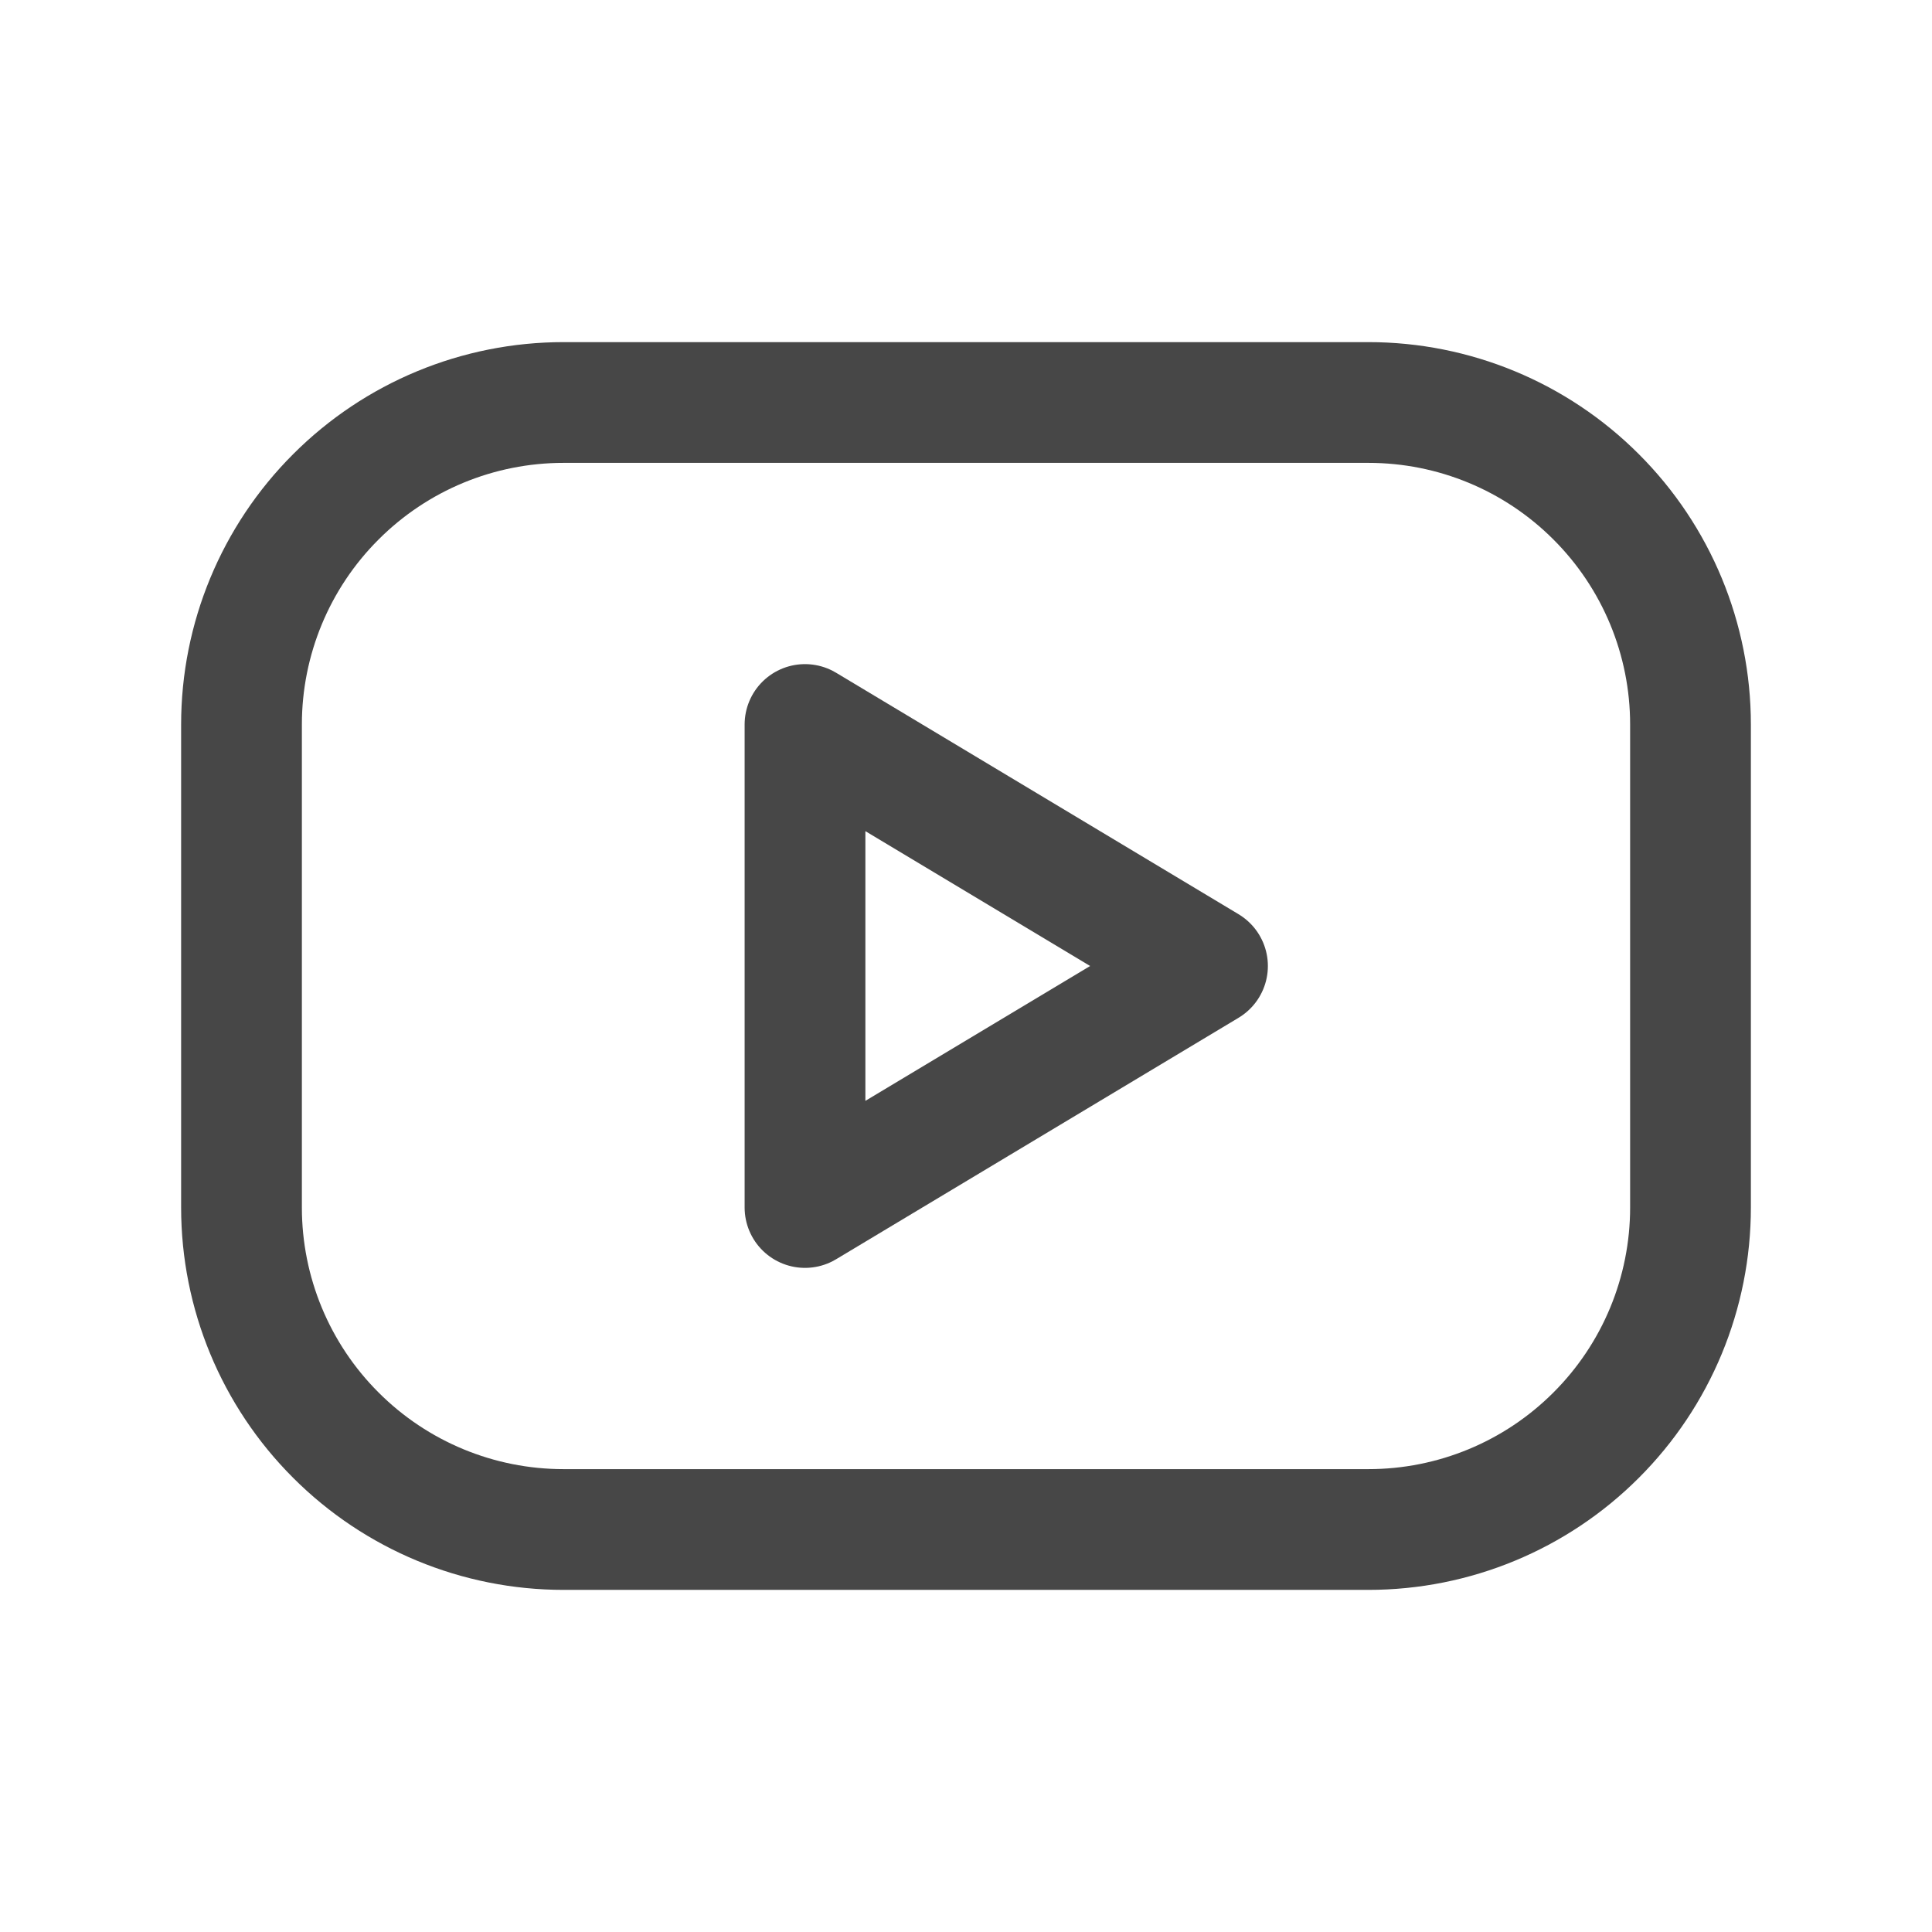 <svg width="24" height="24" viewBox="0 0 24 24" fill="none" xmlns="http://www.w3.org/2000/svg">
<g id="Frame" clip-path="url(#clip0_14_67)">
<path id="Vector" d="M3 9C3 7.939 3.421 6.922 4.172 6.172C4.922 5.421 5.939 5 7 5H17C18.061 5 19.078 5.421 19.828 6.172C20.579 6.922 21 7.939 21 9V15C21 16.061 20.579 17.078 19.828 17.828C19.078 18.579 18.061 19 17 19H7C5.939 19 4.922 18.579 4.172 17.828C3.421 17.078 3 16.061 3 15V9Z" stroke="#474747" stroke-width="1.5" stroke-linecap="round" stroke-linejoin="round"/>
<path id="Vector_2" d="M10 9L15 12L10 15V9Z" stroke="#474747" stroke-width="1.5" stroke-linecap="round" stroke-linejoin="round"/>
</g>
<defs>
<clipPath id="clip0_14_67">
<rect width="24" height="24" fill="white"/>
</clipPath>
</defs>
</svg>
